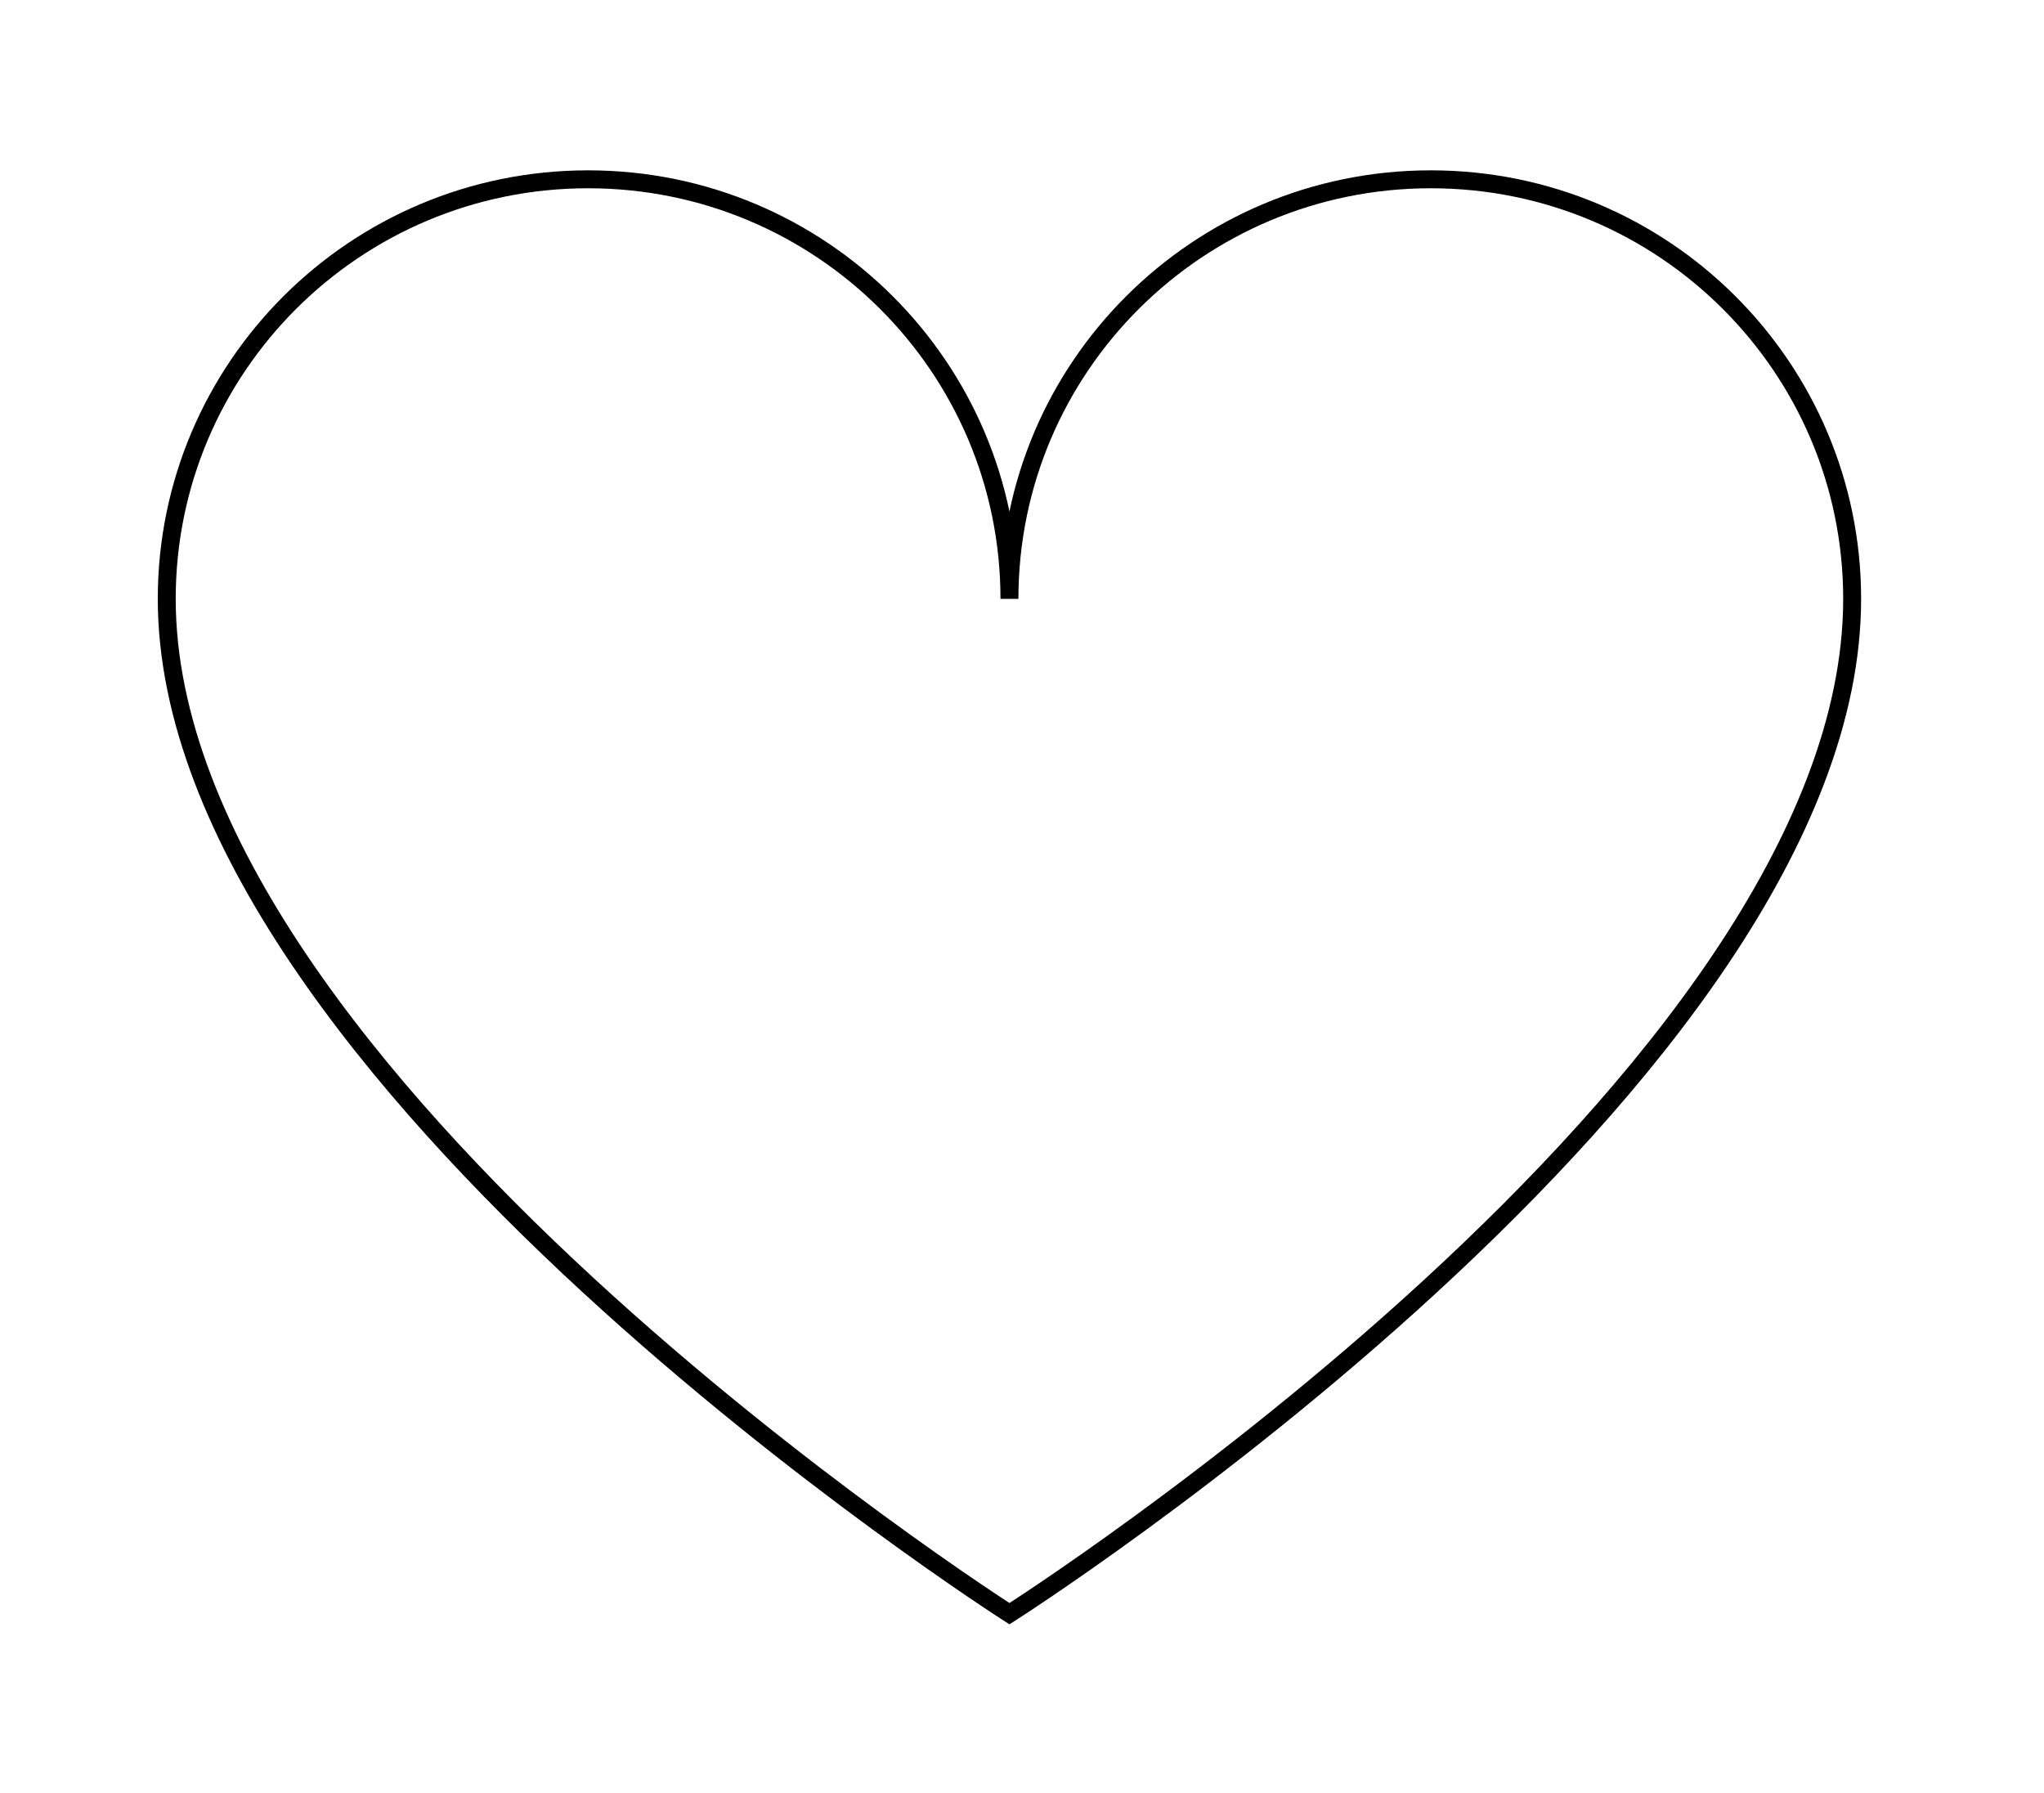 <svg xmlns='http://www.w3.org/2000/svg' viewBox='0 0 114 100' fill='none' class="icn-svg"><path stroke='currentColor' d='M103.3 33.4c0-12.9-10.5-23.4-23.5-23.4s-23.5 10.5-23.5 23.4c0-12.9-10.5-23.4-23.5-23.4s-23.5 10.5-23.5 23.4c0 26.6 47 56.6 47 56.6s47-29.9 47-56.6z'/></svg>
